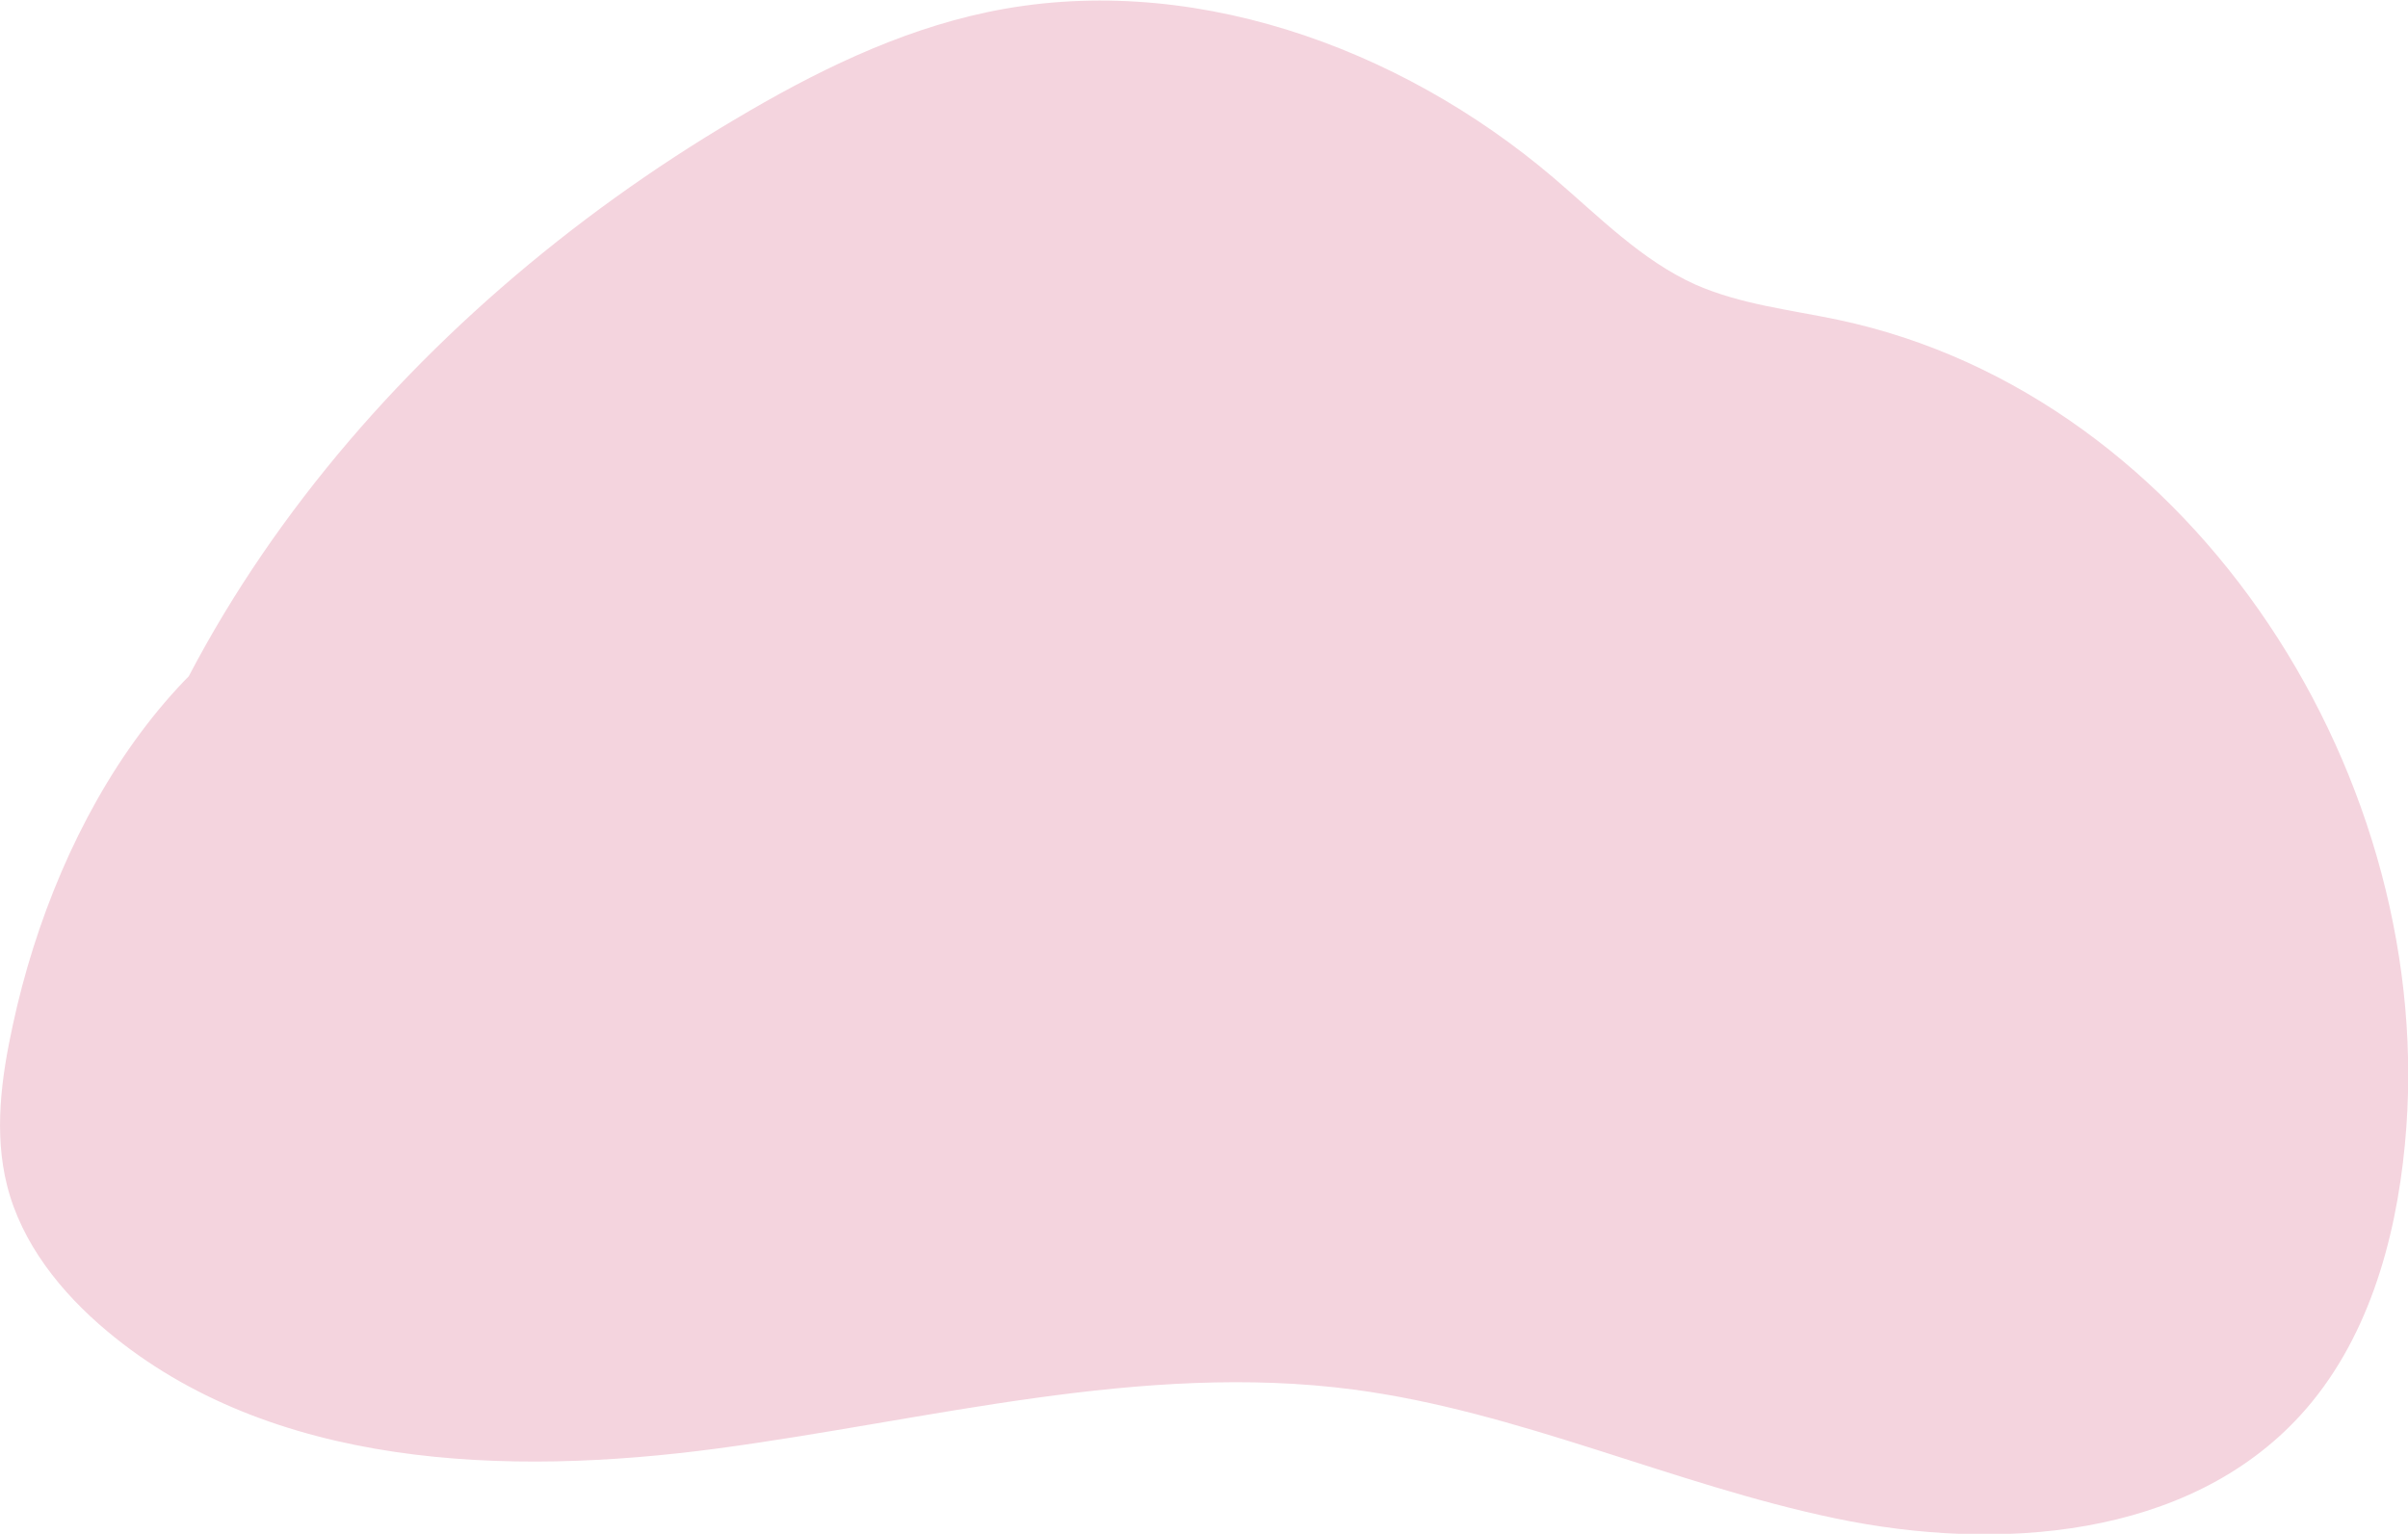 <?xml version="1.0" encoding="utf-8"?>
<!-- Generator: Adobe Illustrator 19.0.0, SVG Export Plug-In . SVG Version: 6.00 Build 0)  -->
<svg version="1.1" id="Layer_1" xmlns="http://www.w3.org/2000/svg" xmlns:xlink="http://www.w3.org/1999/xlink" x="0px" y="0px"
	 viewBox="0 0 544 346.6" style="enable-background:new 0 0 544 346.6;" xml:space="preserve">
<style type="text/css">
	.st0{fill:#F4D4DE;}
</style>
<g>
	<path id="XMLID_8_" class="st0" d="M87.8,126.8c-46.4,10.4-74.9,58.3-84.9,104.8c-2.6,11.9-4.3,24.4-1.3,36.3
		c3.3,13.1,12.2,24.2,22.6,32.9c37,31,90.2,32.9,138,26.5s95.8-19.6,143.6-13.3c37.2,4.9,72,21.4,108.8,29.1s79.7,4.5,105.1-23.3
		c15-16.4,21.5-39.1,23.6-61.2c7.9-82.1-47.3-169.2-127.9-186.3c-10.9-2.3-22.2-3.5-32.4-8c-12.2-5.5-21.8-15.4-32-24.1
		c-35.1-29.9-83.1-47-128.2-37.4c-20.2,4.3-39,13.6-56.8,24.2C91.8,70.9,30.2,143.1,17.7,228.4"/>
</g>
</svg>
